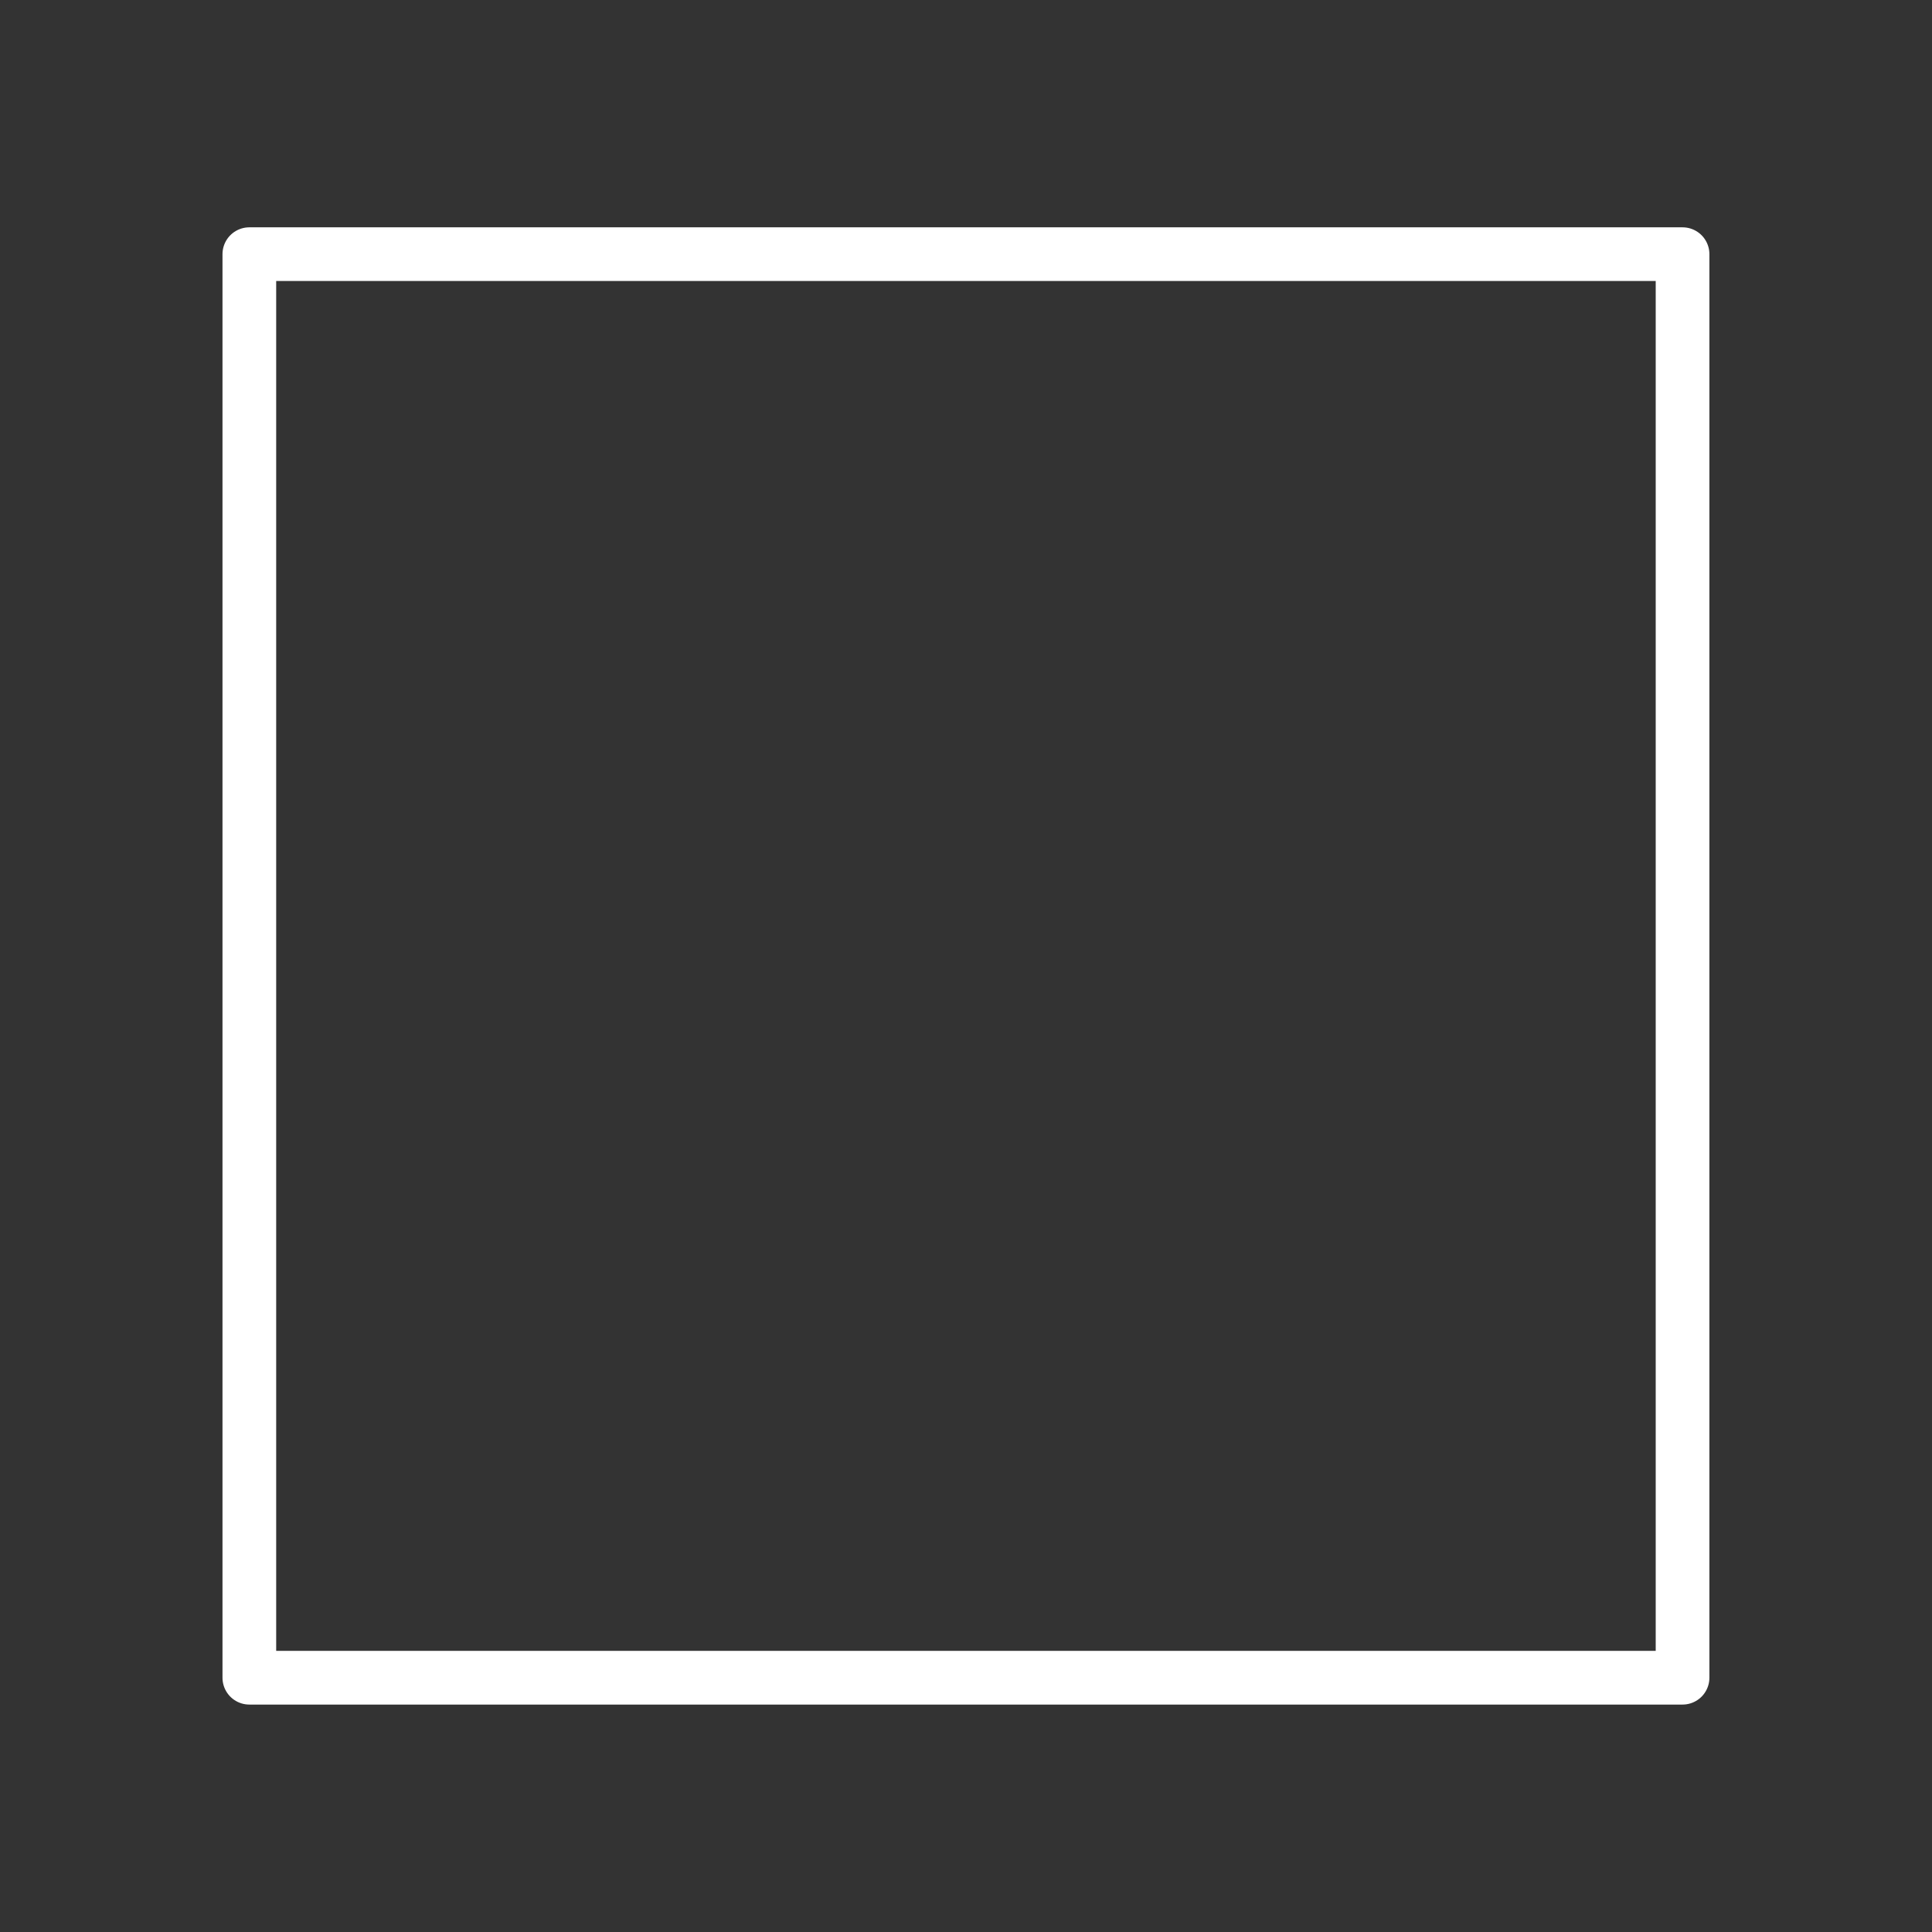 <?xml version="1.0" encoding="UTF-8" standalone="no"?>
<!-- Created with Inkscape (http://www.inkscape.org/) -->

<svg
   width="17.992mm"
   height="17.992mm"
   viewBox="0 0 17.992 17.992"
   version="1.1"
   id="svg1"
   xmlns="http://www.w3.org/2000/svg"
   xmlns:svg="http://www.w3.org/2000/svg">
  <rect x="0" y="0" width="17.992" height="17.992" fill="#333333" stroke="none"/>
  <defs
     id="defs1" />
  <rect
     style="fill:none;stroke:#ffffff;stroke-width:0.5;stroke-linecap:round;stroke-linejoin:round;stroke-miterlimit:0;stroke-opacity:1"
     id="rect1"
     width="13.347"
     height="13.257"
     x="2.322"
     y="2.367" />
</svg>
